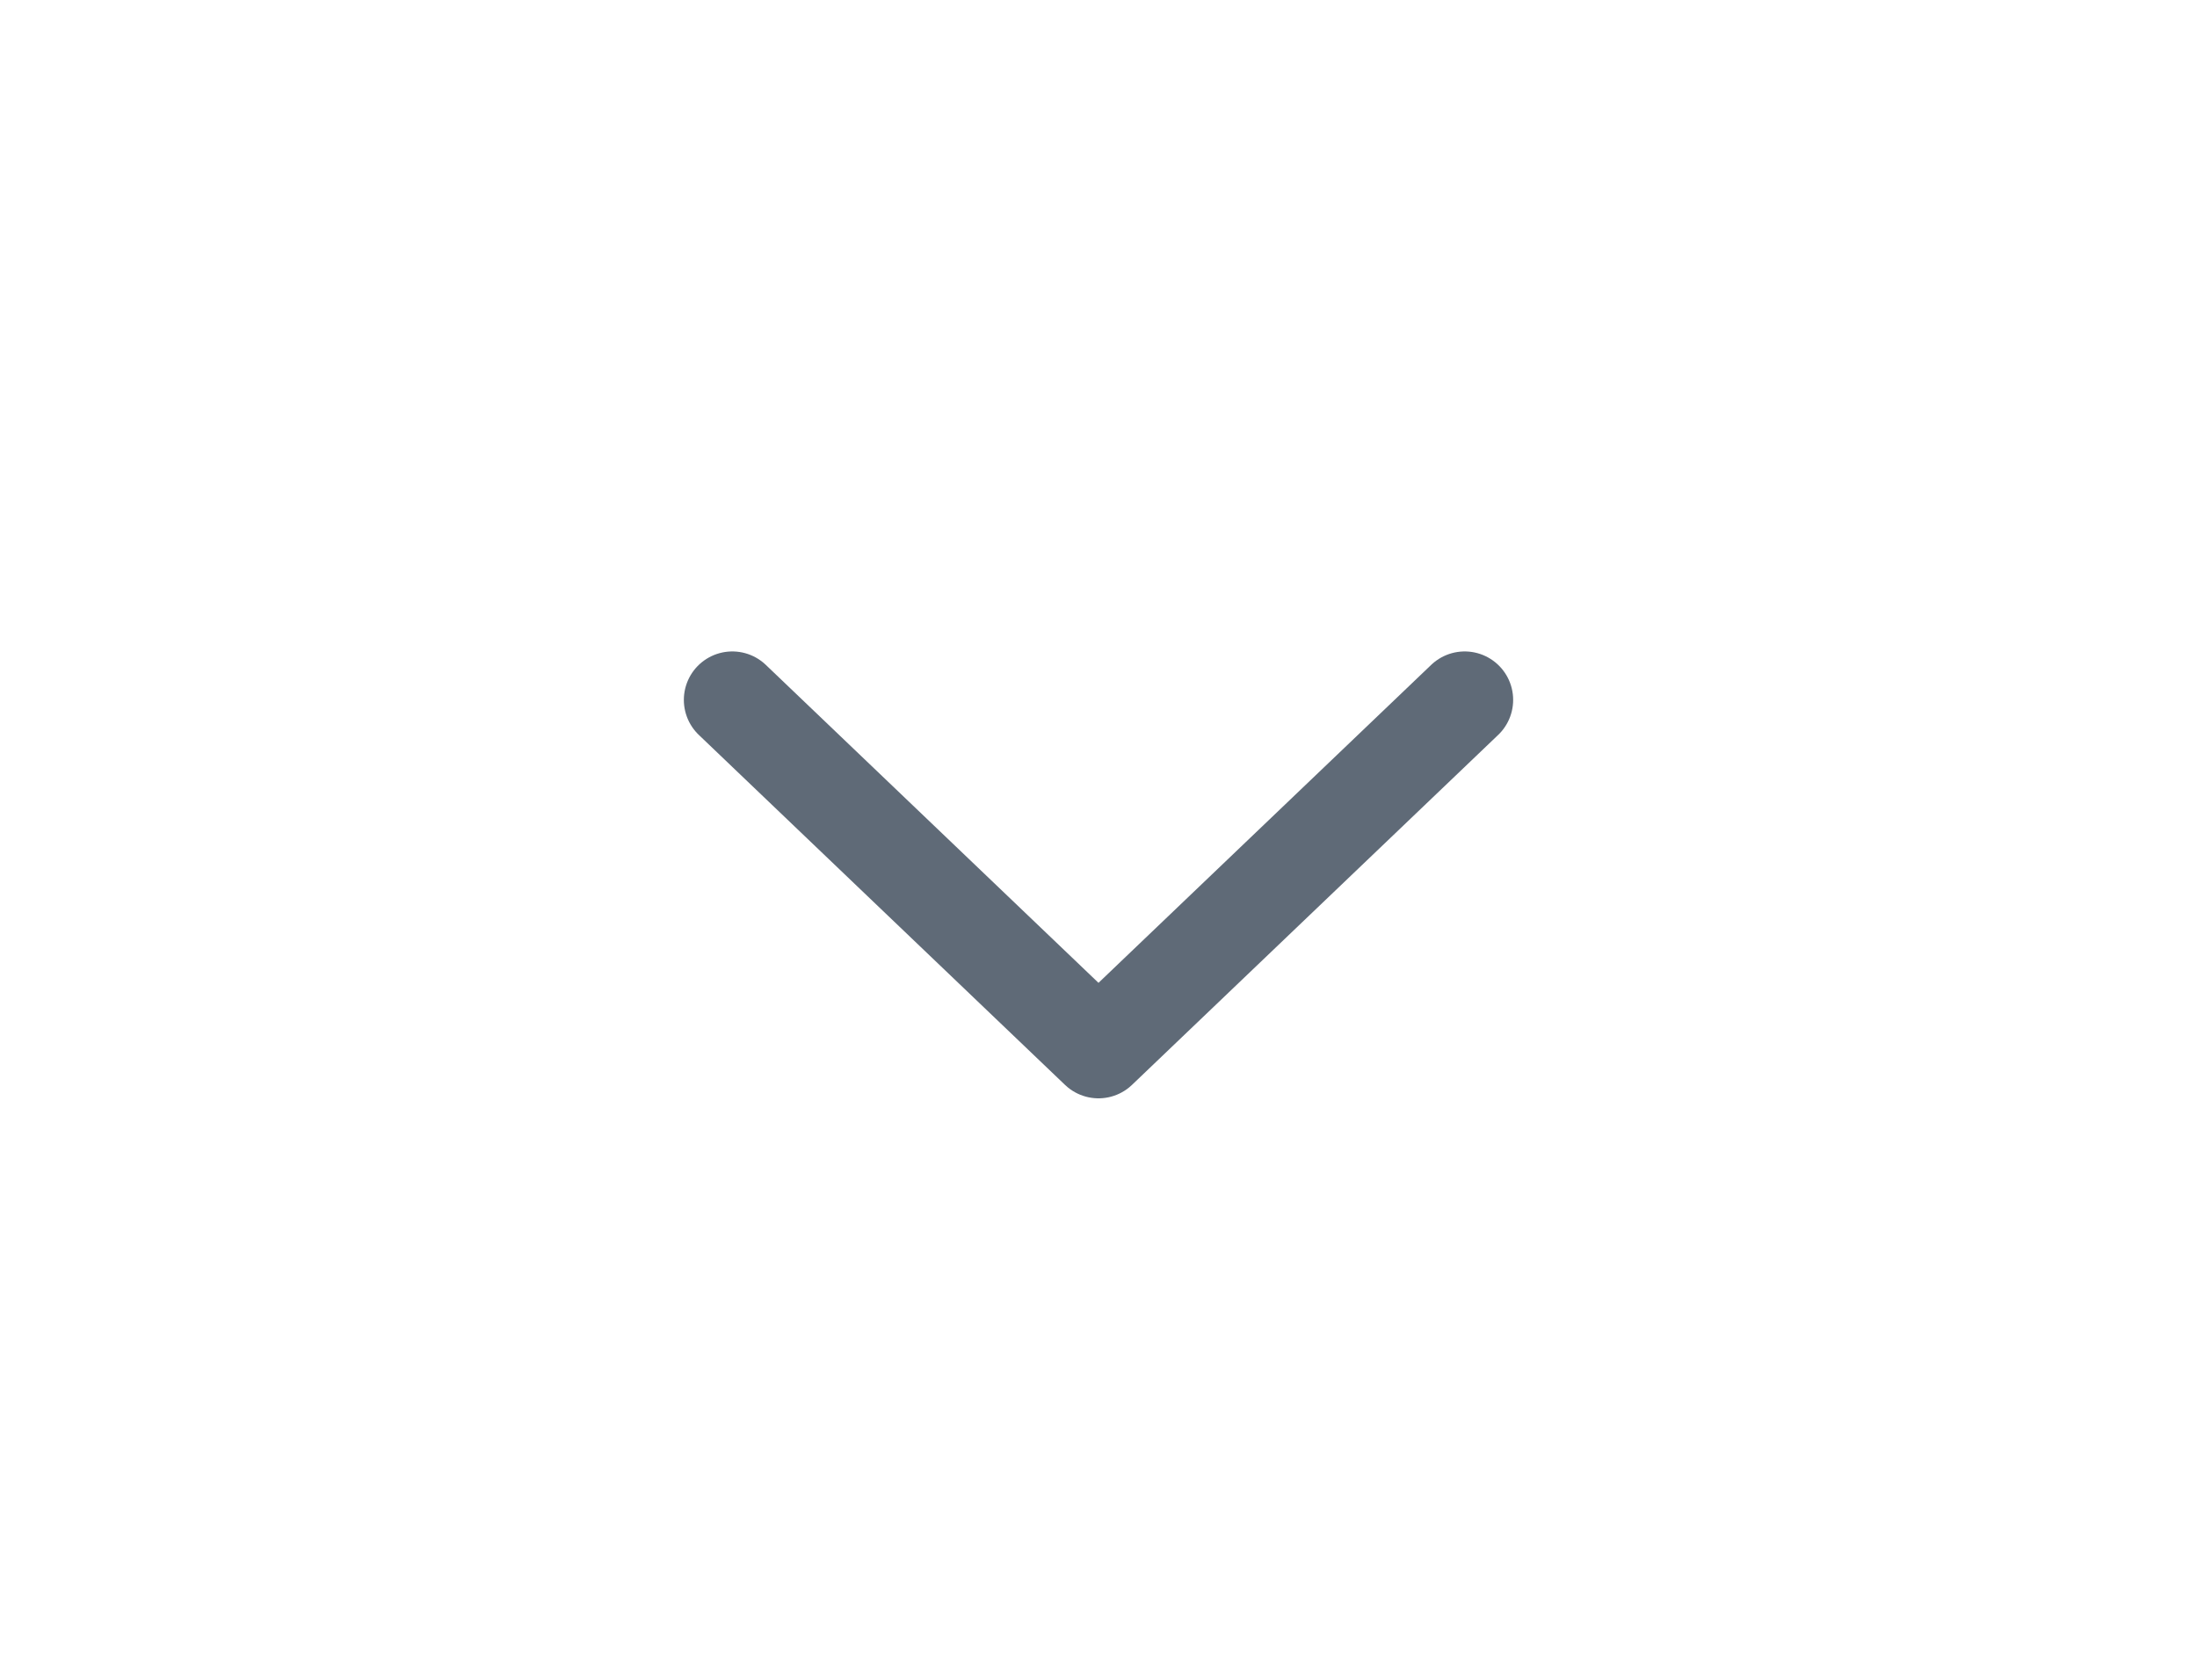 <svg width="34" height="26" viewBox="0 0 34 26" fill="none" xmlns="http://www.w3.org/2000/svg">
<g id="icon">
<path id="Vector" d="M22.667 10.833L17 16.25L11.333 10.833" stroke="#5F6A77" stroke-width="1.5" stroke-miterlimit="10" stroke-linecap="round" stroke-linejoin="round"/>
</g>
</svg>
